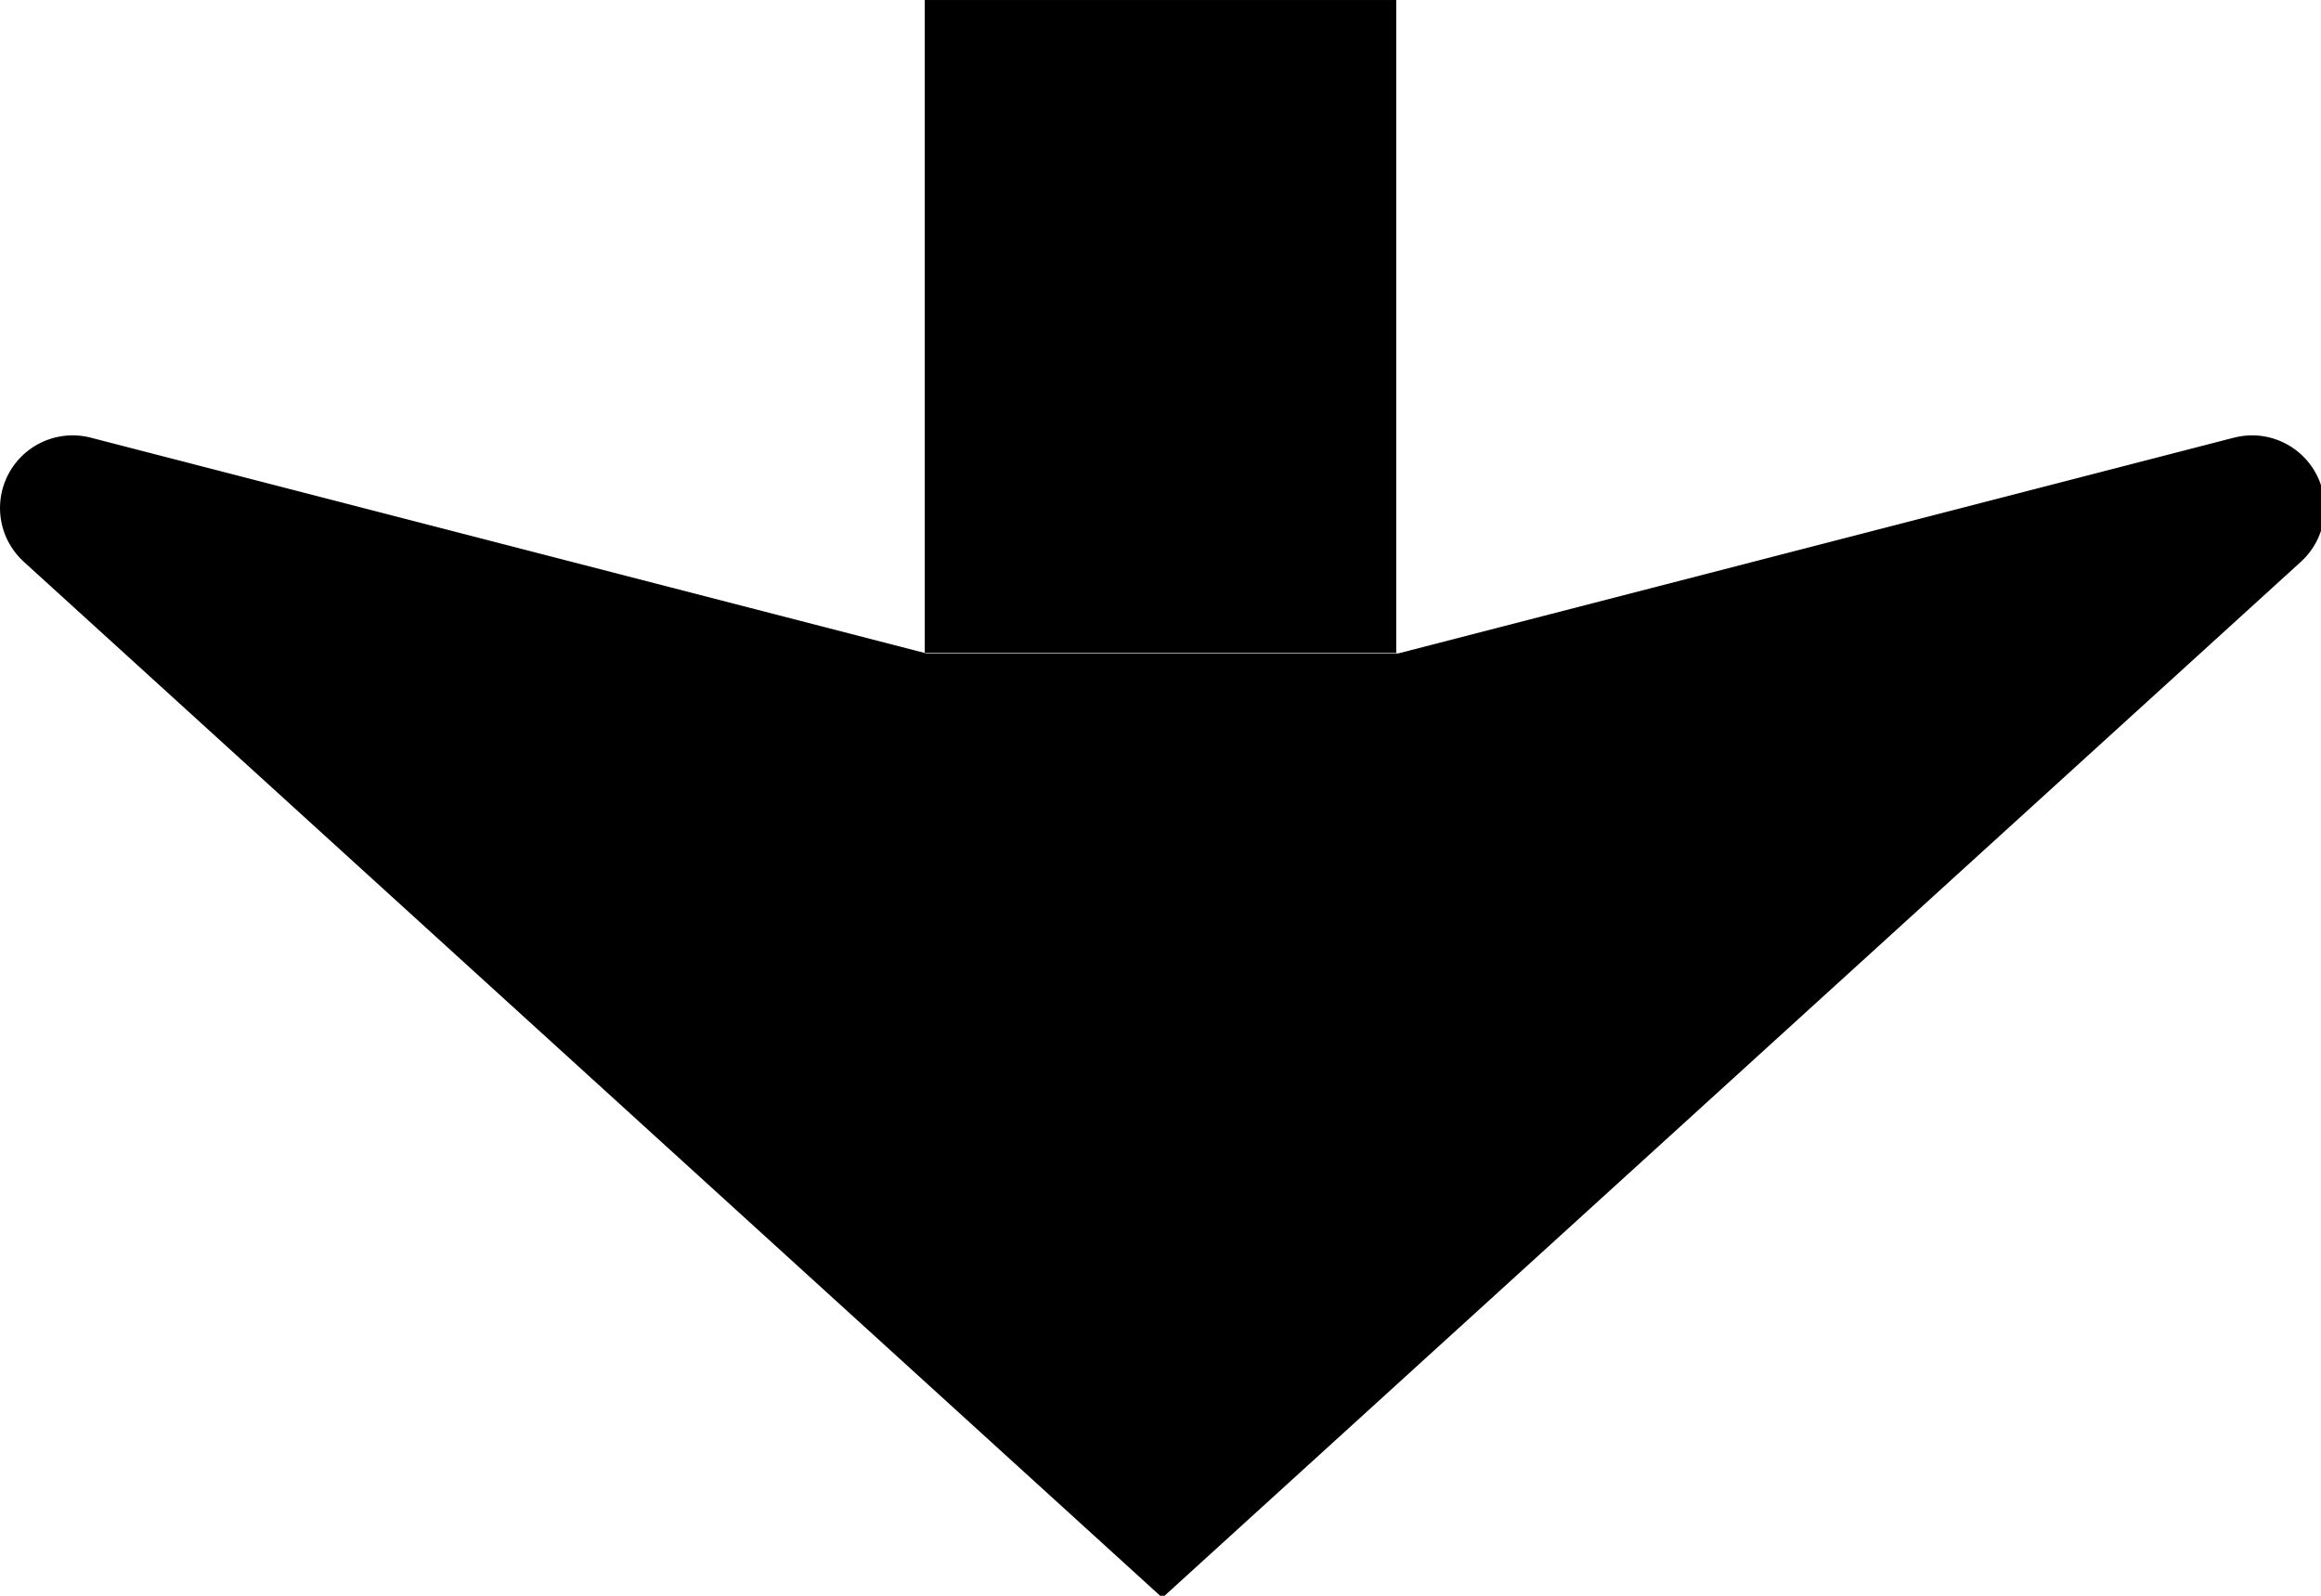 <?xml version="1.0" encoding="UTF-8" standalone="no"?>
<!-- Created with Inkscape (http://www.inkscape.org/) -->
<svg width="32in" height="22in" viewBox="0 0 812.8 558.788" version="1.1" id="svg3626" inkscape:version="1.1.1 (c3084ef, 2021-09-22)" sodipodi:docname="SHSM_down_arrow_for_guide_signs.svg" xmlns:inkscape="http://www.inkscape.org/namespaces/inkscape" xmlns:sodipodi="http://sodipodi.sourceforge.net/DTD/sodipodi-0.dtd" xmlns="http://www.w3.org/2000/svg" xmlns:svg="http://www.w3.org/2000/svg">
  <sodipodi:namedview id="namedview3628" pagecolor="#ffffff" bordercolor="#666666" borderopacity="1.0" inkscape:pageshadow="2" inkscape:pageopacity="0.0" inkscape:pagecheckerboard="0" inkscape:document-units="in" showgrid="false" units="in" inkscape:snap-tangential="true" inkscape:snap-bbox="true" inkscape:bbox-paths="true" inkscape:bbox-nodes="true" inkscape:snap-bbox-edge-midpoints="true" inkscape:snap-bbox-midpoints="true" inkscape:object-paths="true" inkscape:snap-intersection-paths="true" inkscape:snap-smooth-nodes="true" inkscape:snap-midpoints="true" fit-margin-top="0" fit-margin-left="0" fit-margin-right="0" fit-margin-bottom="0" inkscape:zoom="0.27018233" inkscape:cx="1535.9998" inkscape:cy="1056.6938" inkscape:window-width="1393" inkscape:window-height="855" inkscape:window-x="0" inkscape:window-y="23" inkscape:window-maximized="0" inkscape:current-layer="layer1"/>
  <defs id="defs3623"/>
  <g inkscape:label="Lớp 1" inkscape:groupmode="layer" id="layer1" transform="translate(-5.863,110.998)">
    <g id="g5167" style="fill:#000000">
      <path id="rect3709" style="fill:#000000;stroke-width:3.78" d="m 118.16,156.434 a 96,96 0 0 0 -96,96 96,96 0 0 0 31.408,70.979 l -0.016,0.027 L 1558.16,1692.434 3062.768,323.439 l -0.016,-0.027 a 96,96 0 0 0 31.408,-70.979 96,96 0 0 0 -96,-96 96,96 0 0 0 -23.965,3.104 l -0.031,-0.057 -1103.988,285 H 1558.16 1246.176 l -1104.02,-285 -0.002,0.004 a 96,96 0 0 0 -23.994,-3.051 z" transform="scale(0.265)"/>
      <rect style="fill:#000000;stroke:none;stroke-width:1" id="rect5083" width="165.1" height="228.6" x="329.713" y="-110.998"/>
    </g>
  </g>
</svg>